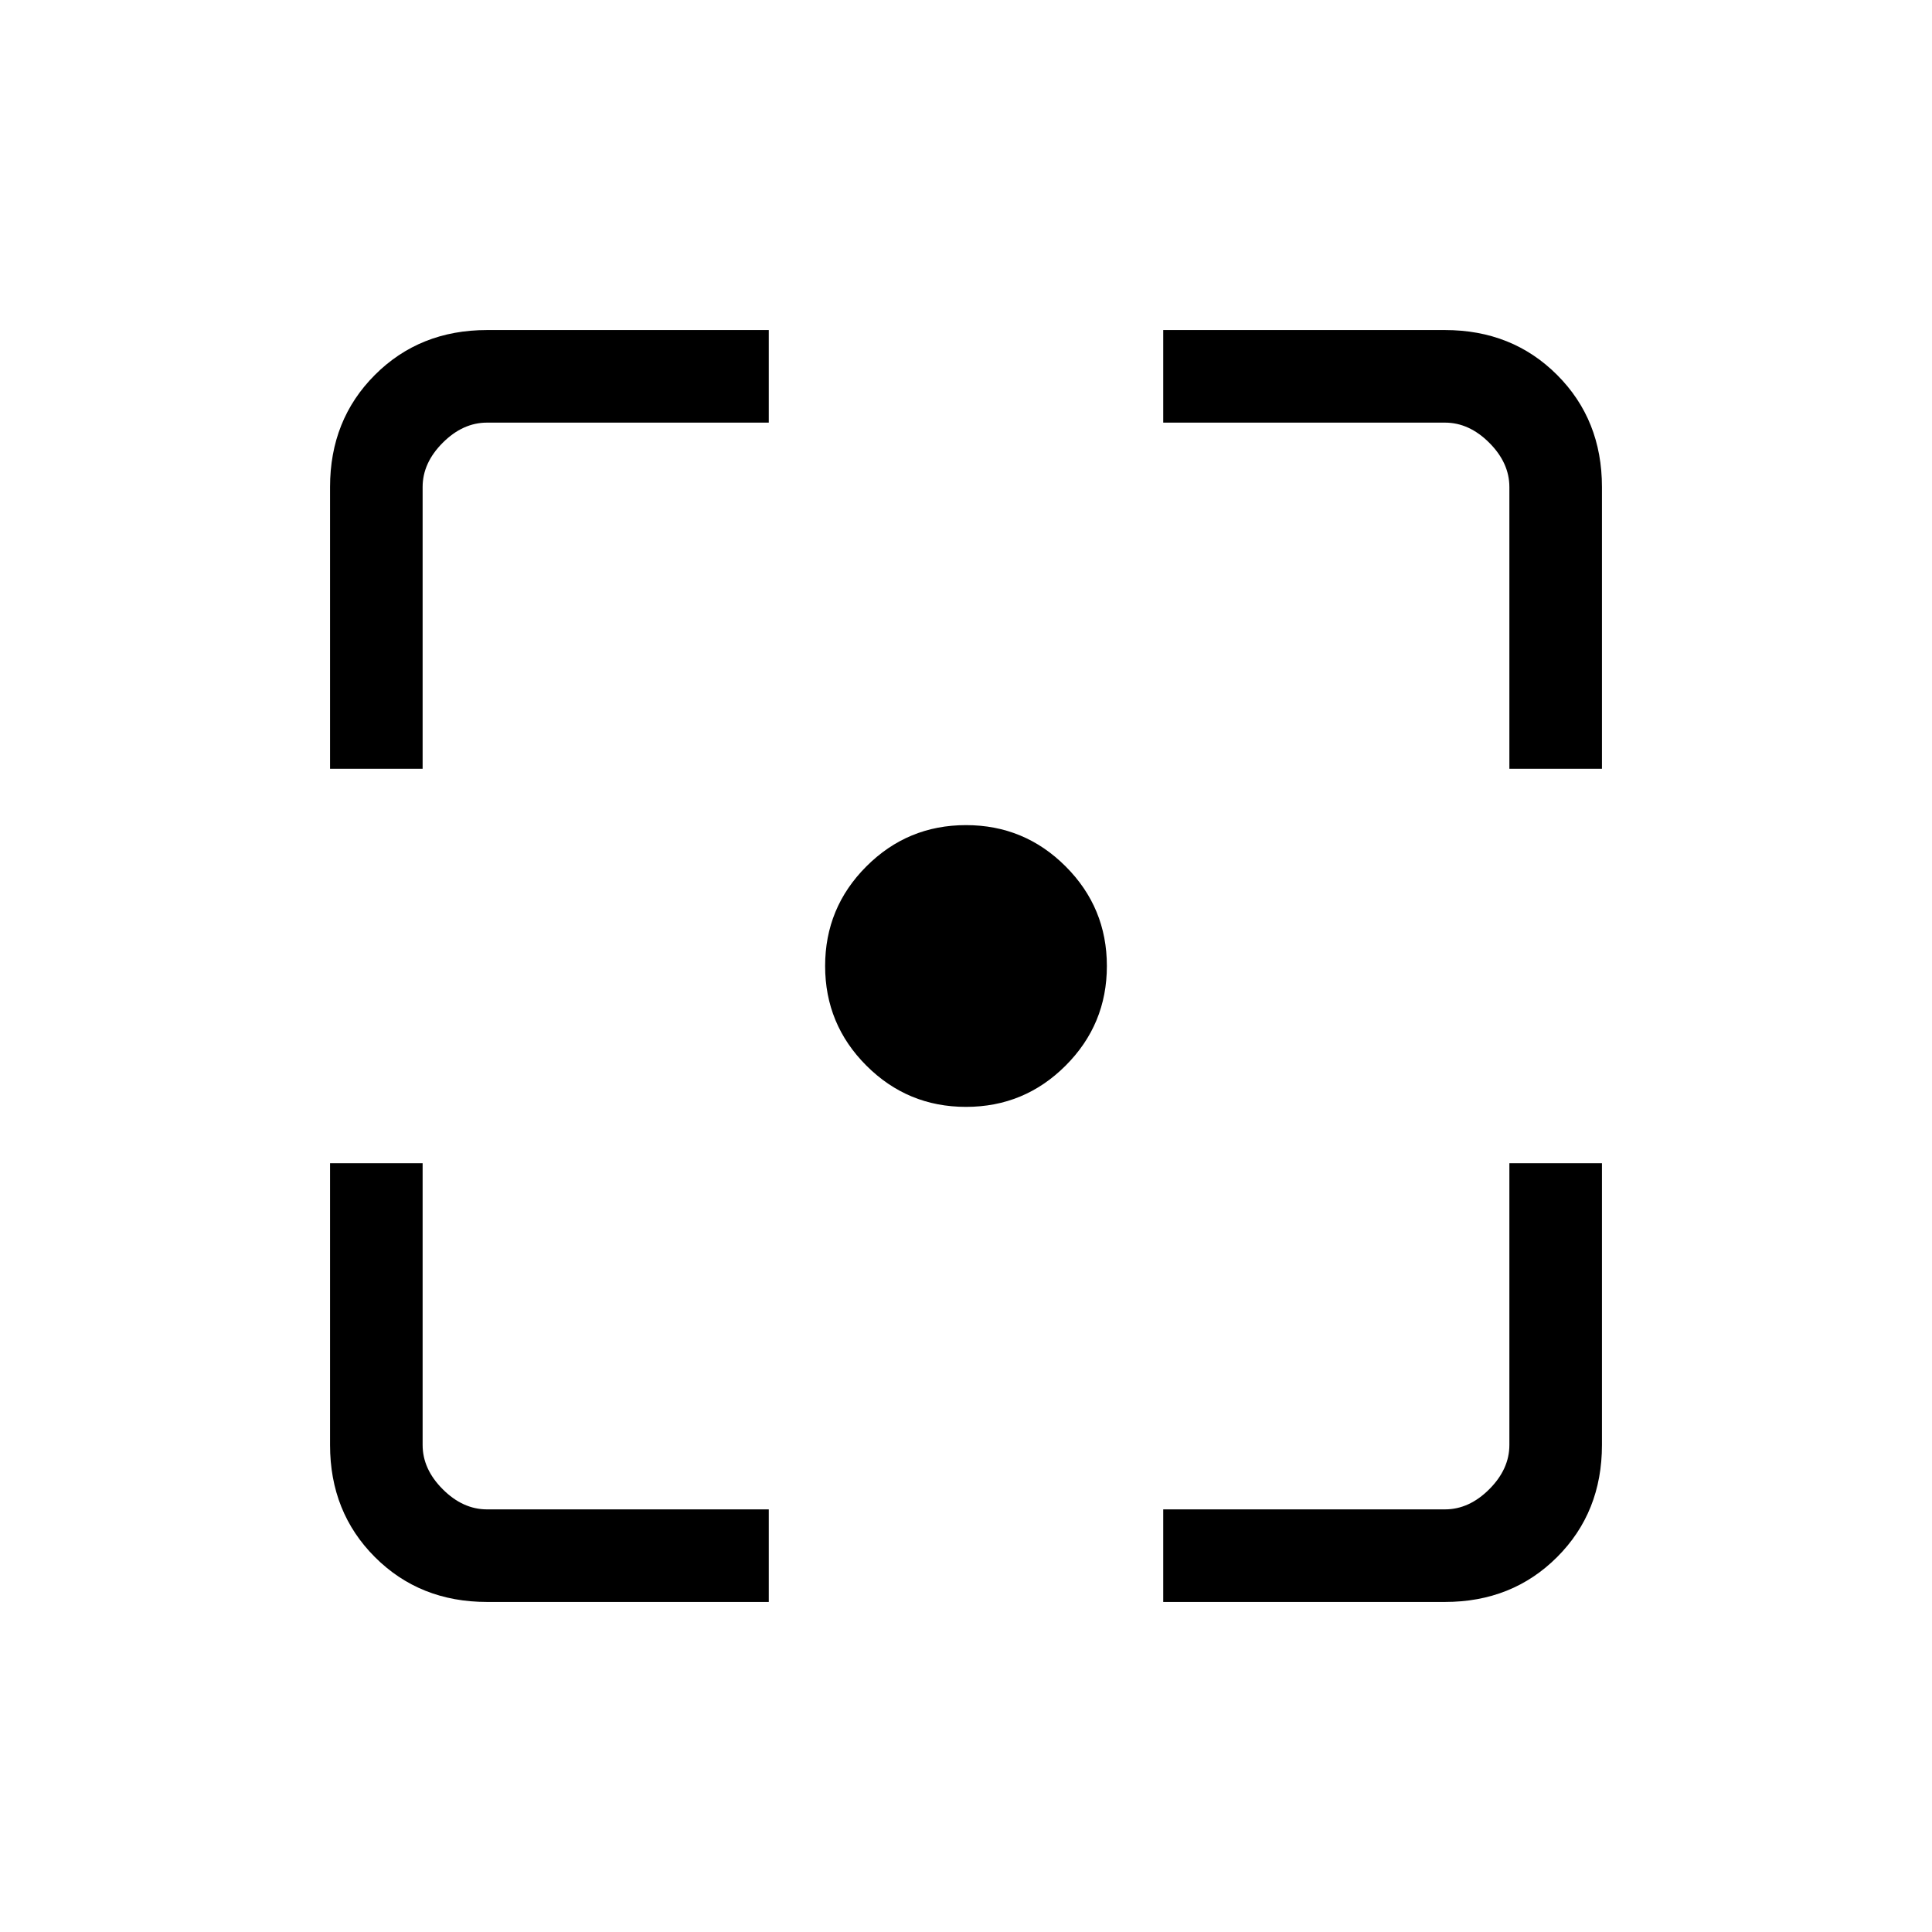 <svg xmlns="http://www.w3.org/2000/svg" height="20" viewBox="0 -960 960 960" width="20"><path d="M242-164q-33.43 0-55.71-22.29Q164-208.57 164-242v-140h46v140q0 12 10 22t22 10h140v46H242Zm336 0v-46h140q12 0 22-10t10-22v-140h46v140q0 33.43-22.29 55.71Q751.42-164 718-164H578ZM164-578v-140q0-33.42 22.29-55.71Q208.57-796 242-796h140v46H242q-12 0-22 10t-10 22v140h-46Zm586 0v-140q0-12-10-22t-22-10H578v-46h140q33.42 0 55.71 22.29T796-718v140h-46ZM480-410q-29 0-49.5-20.5T410-480q0-29 20.5-49.5T480-550q29 0 49.5 20.5T550-480q0 29-20.5 49.5T480-410Z"/></svg>